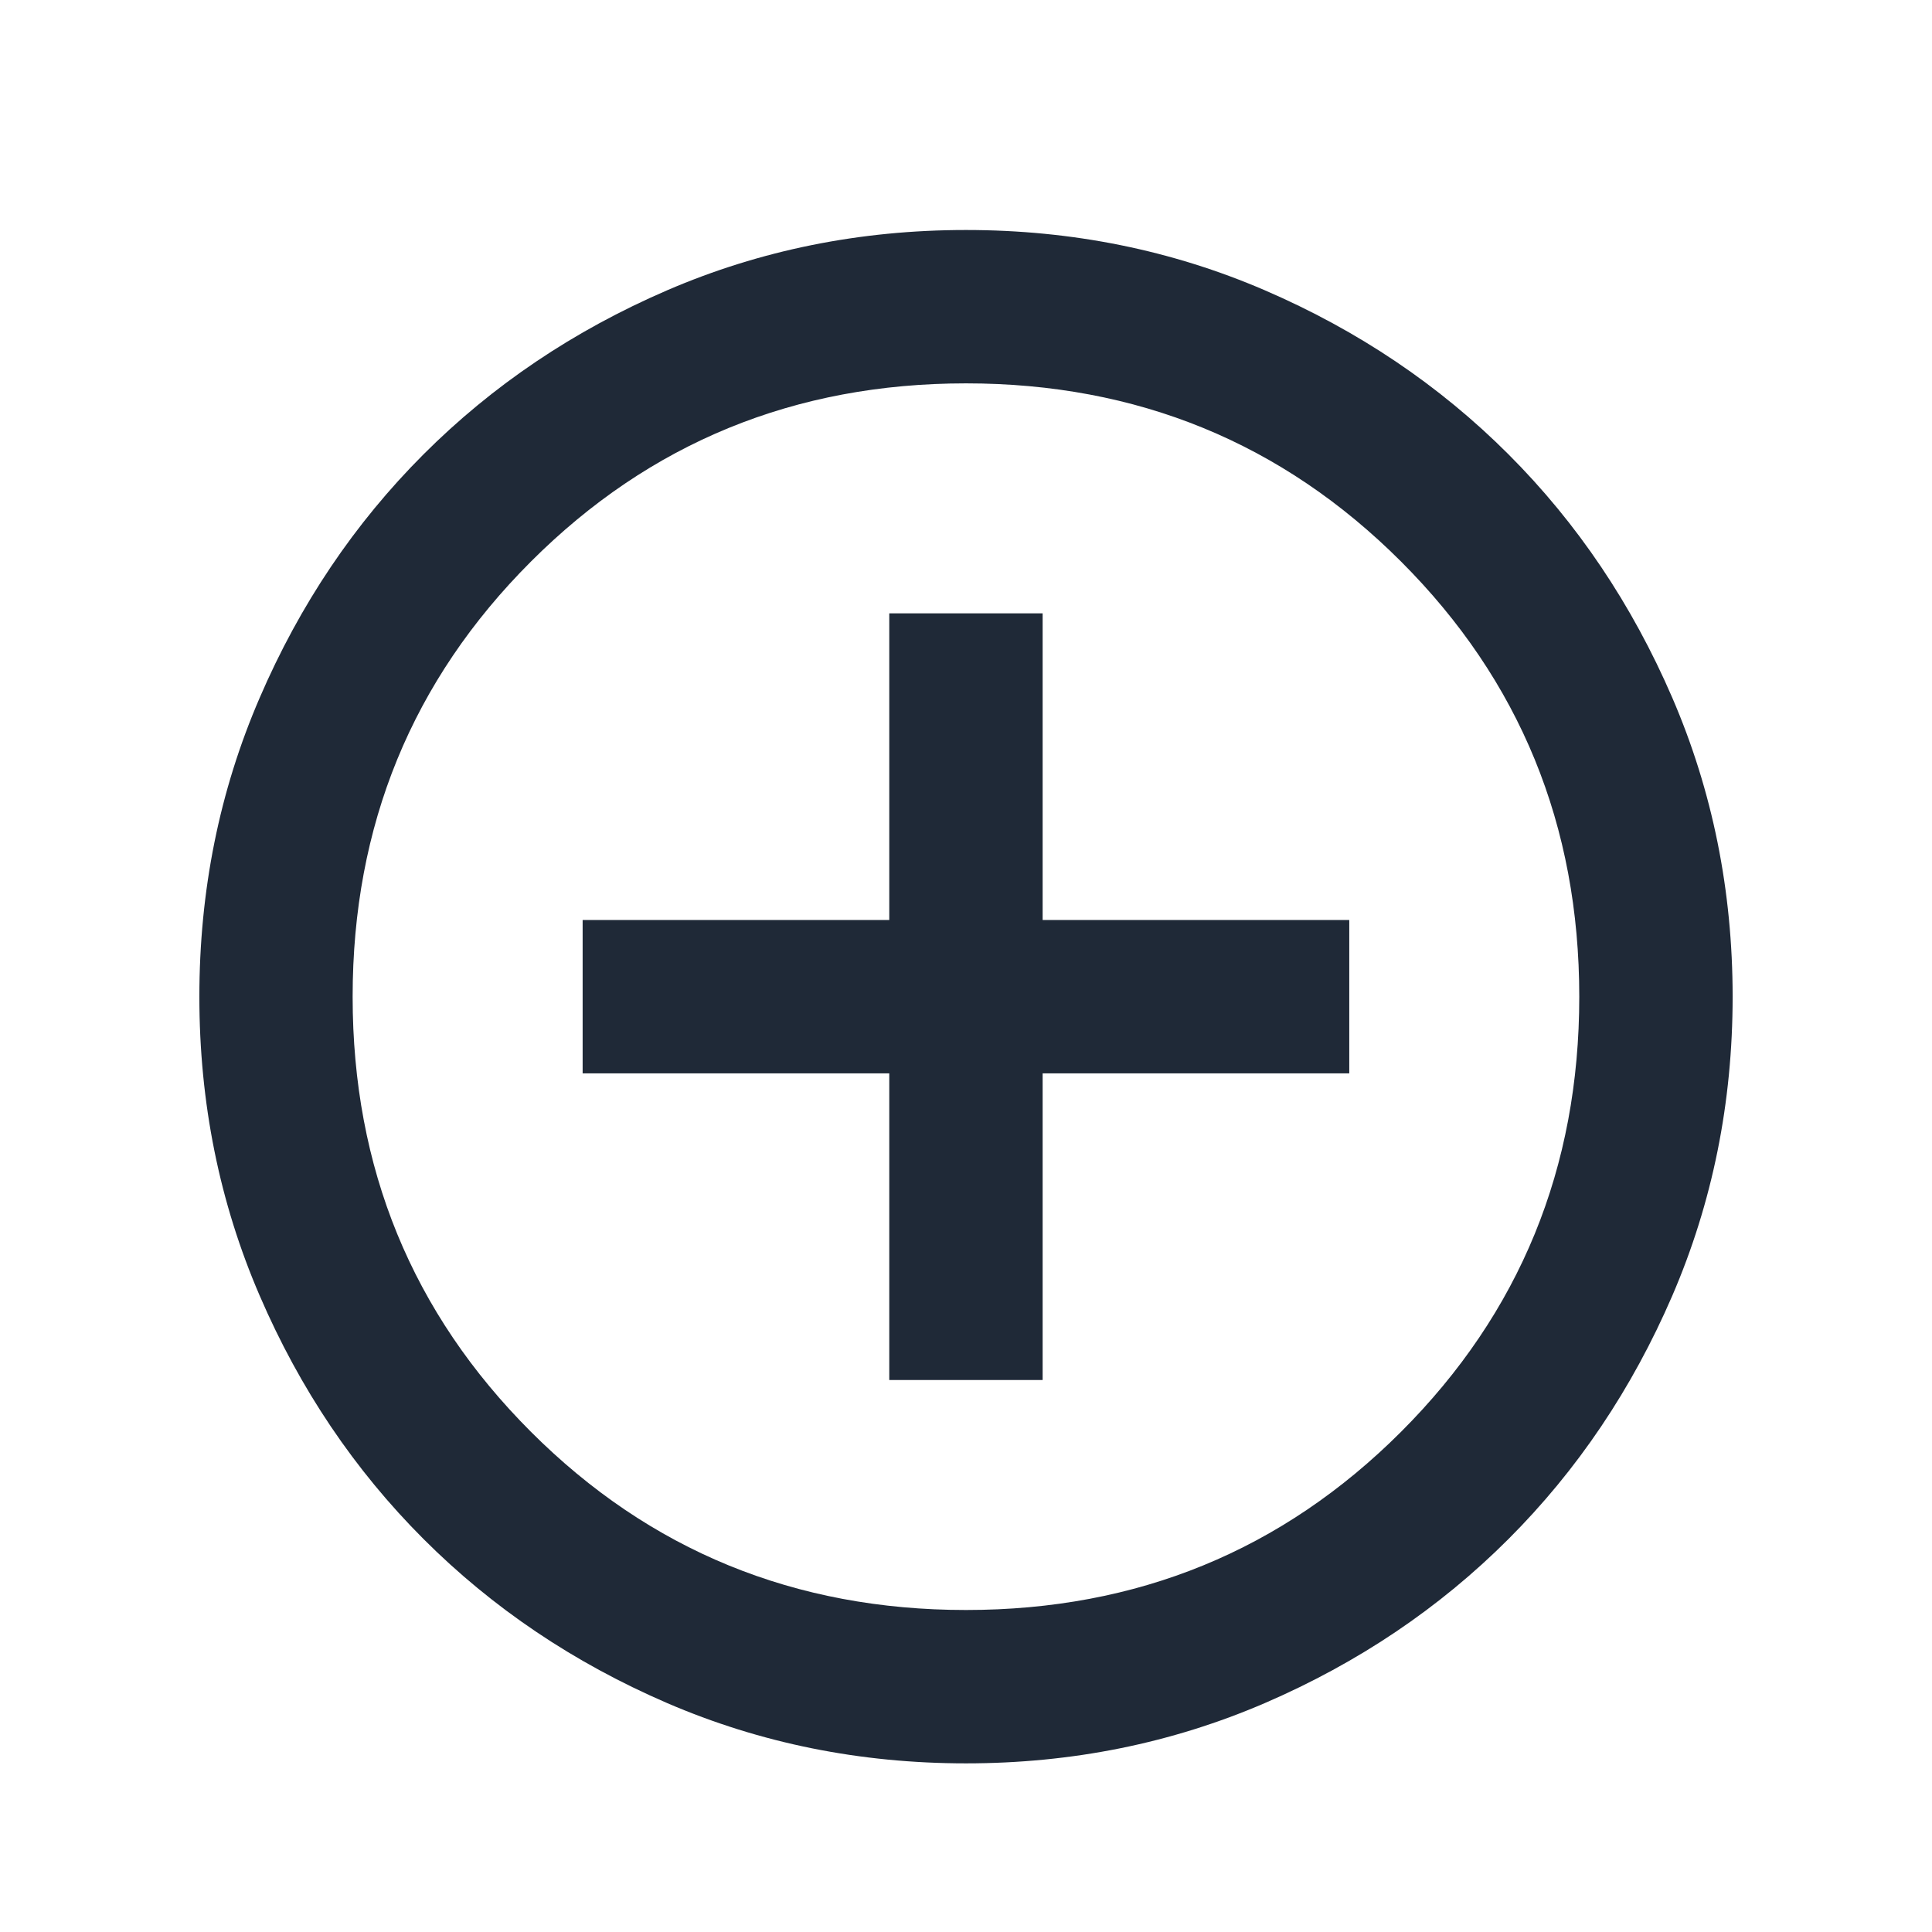 <svg width="21" height="21" viewBox="0 0 21 21" fill="none" xmlns="http://www.w3.org/2000/svg">
<path d="M9.666 15H11.333V11.667H14.666V10H11.333V6.667H9.666V10H6.333V11.667H9.666V15ZM10.5 19.167C9.347 19.167 8.264 18.948 7.25 18.511C6.236 18.073 5.354 17.479 4.604 16.729C3.854 15.979 3.26 15.098 2.823 14.084C2.385 13.07 2.167 11.986 2.167 10.834C2.167 9.681 2.385 8.597 2.823 7.584C3.26 6.57 3.854 5.688 4.604 4.938C5.354 4.188 6.236 3.594 7.25 3.156C8.264 2.719 9.347 2.5 10.5 2.5C11.653 2.5 12.736 2.719 13.75 3.156C14.764 3.594 15.646 4.188 16.396 4.938C17.146 5.688 17.739 6.57 18.177 7.584C18.614 8.597 18.833 9.681 18.833 10.834C18.833 11.986 18.614 13.07 18.177 14.084C17.739 15.098 17.146 15.979 16.396 16.729C15.646 17.479 14.764 18.073 13.75 18.511C12.736 18.948 11.653 19.167 10.5 19.167ZM10.5 17.5C12.361 17.5 13.937 16.854 15.229 15.563C16.521 14.271 17.166 12.695 17.166 10.834C17.166 8.972 16.521 7.396 15.229 6.104C13.937 4.813 12.361 4.167 10.5 4.167C8.639 4.167 7.062 4.813 5.771 6.104C4.479 7.396 3.833 8.972 3.833 10.834C3.833 12.695 4.479 14.271 5.771 15.563C7.062 16.854 8.639 17.5 10.5 17.5Z" fill="#1F2937"/>
</svg>
